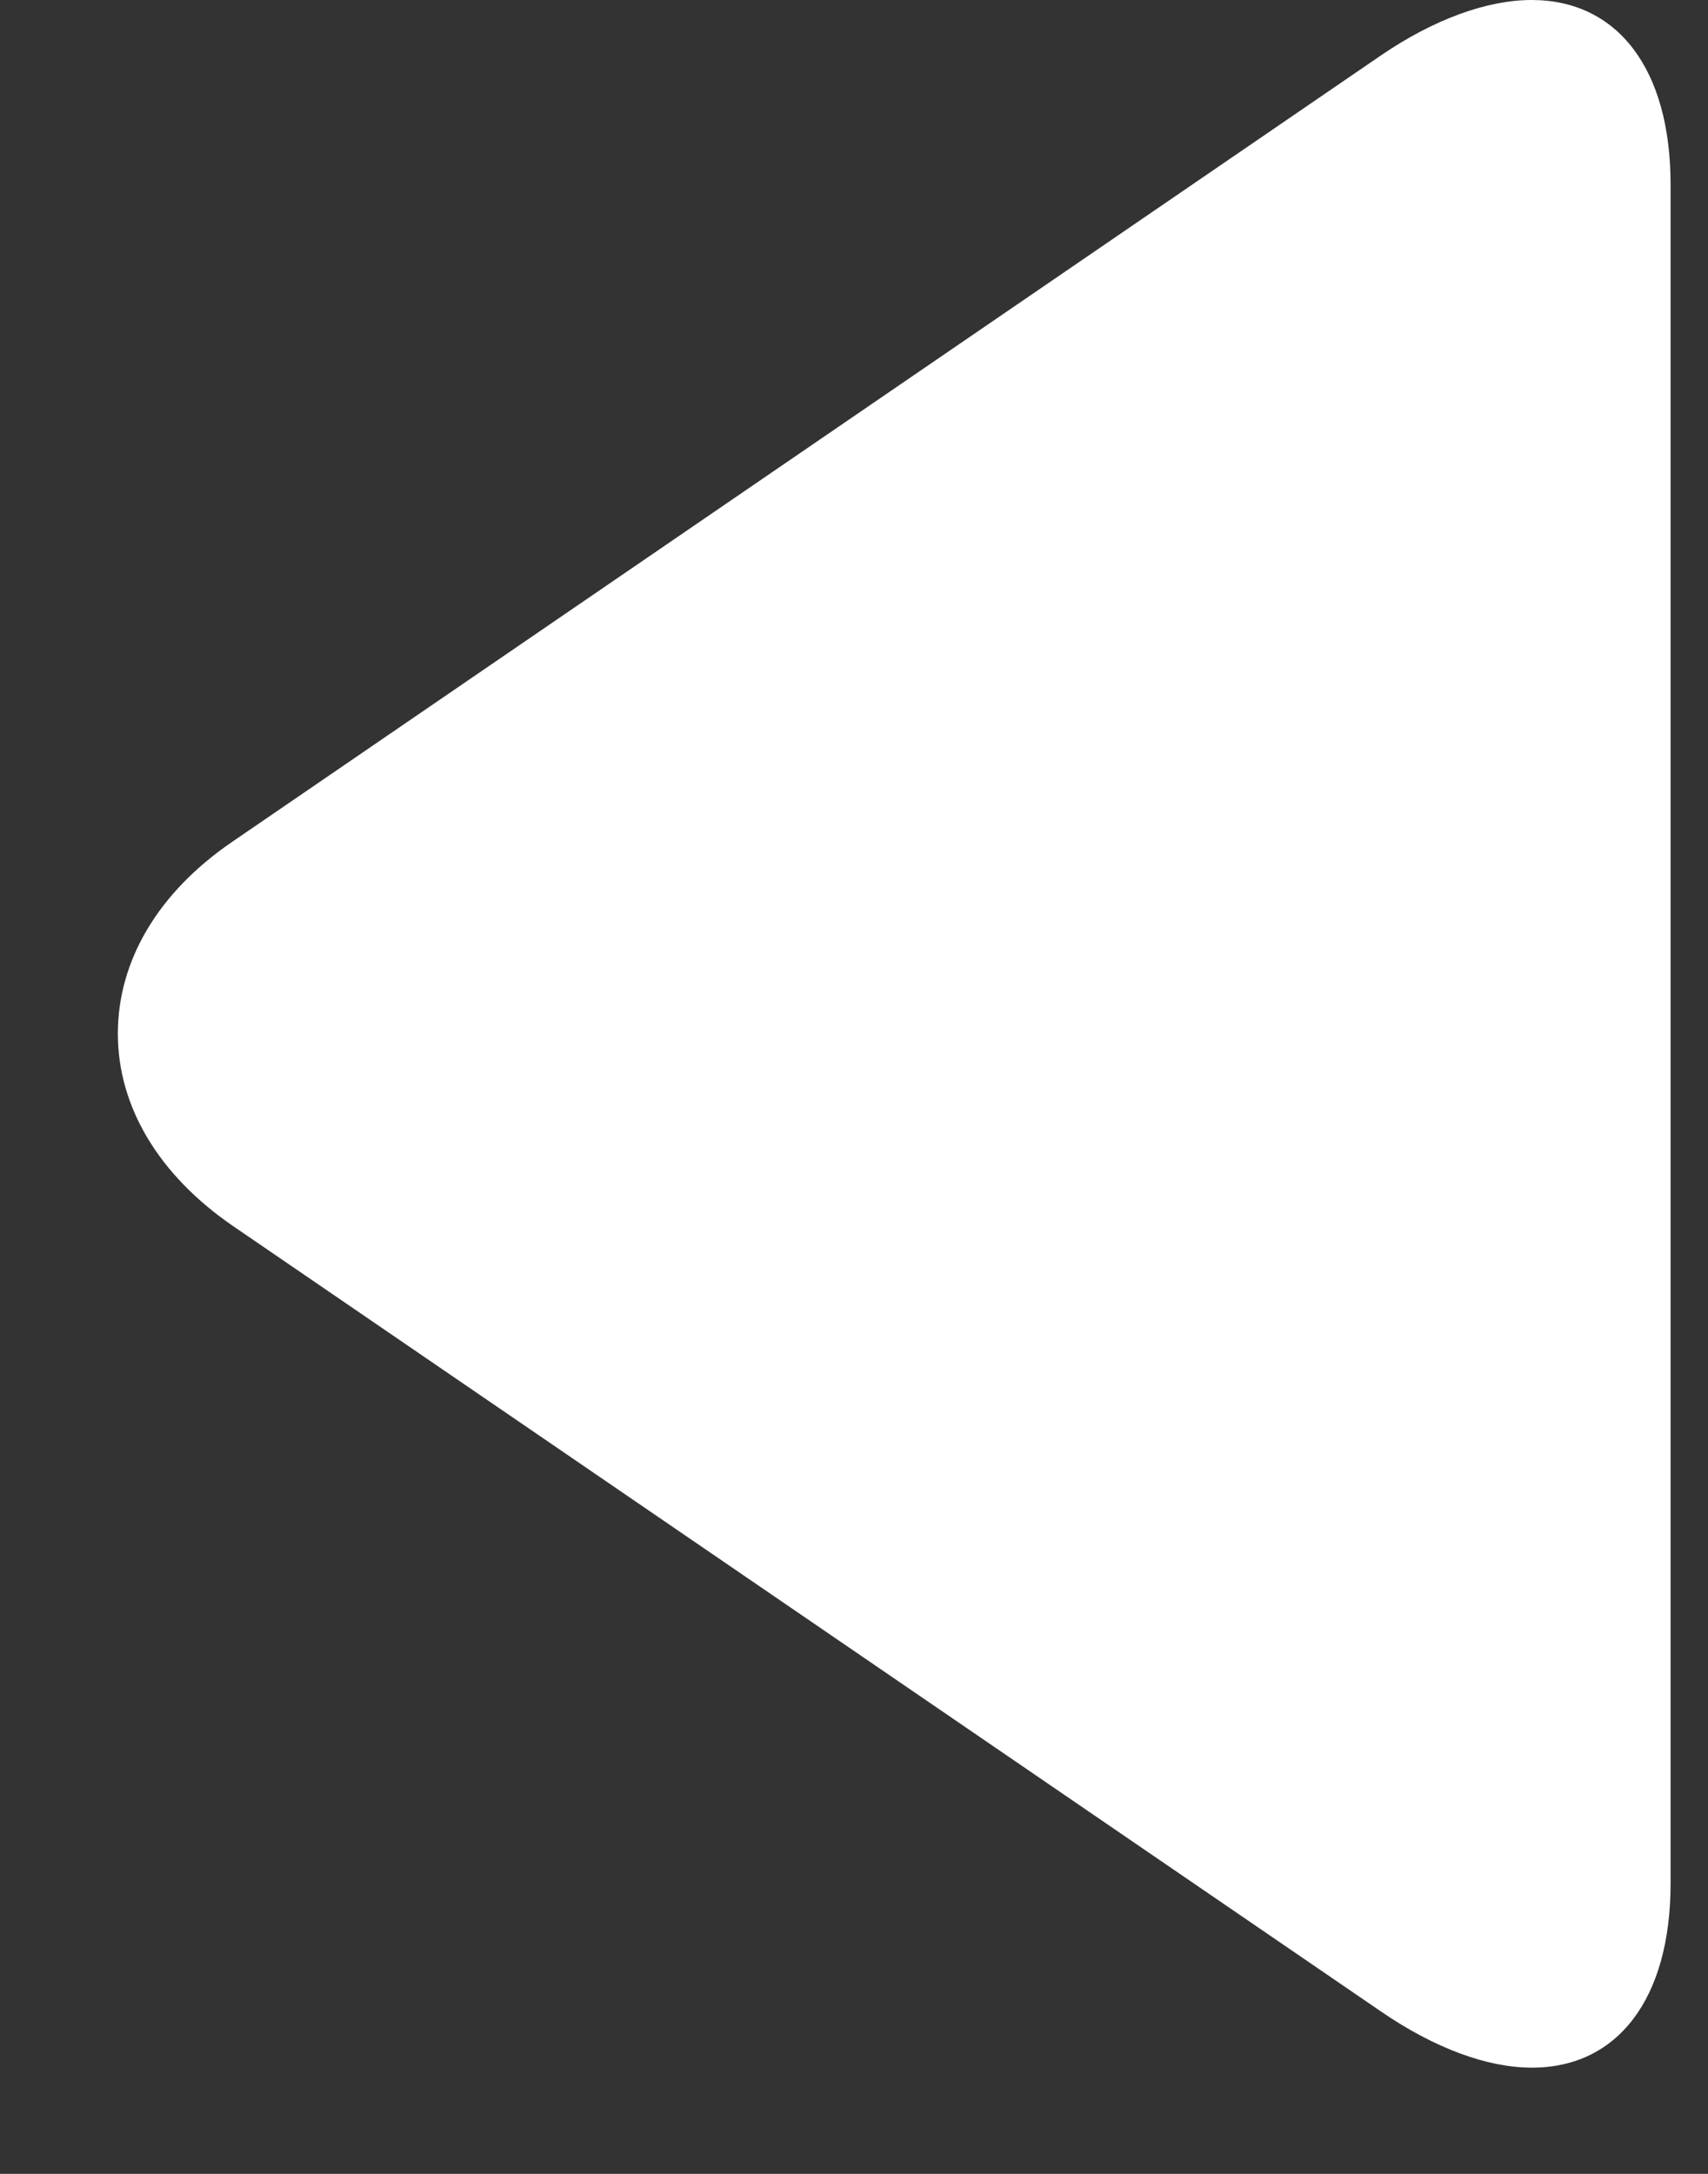 <svg width="11" height="14" viewBox="0 0 11 14" fill="none" xmlns="http://www.w3.org/2000/svg">
<rect x="0" y="0" width="11" height="14" fill="#333333" stroke="none"/>
<path d="M1.496 5.421L8.892 0.358C9.234 0.124 9.578 0 9.864 0C10.417 0 10.759 0.444 10.759 1.187V12.13C10.759 12.873 10.417 13.316 9.866 13.316C9.579 13.316 9.24 13.191 8.898 12.957L1.498 7.894C1.023 7.567 0.759 7.128 0.759 6.657C0.759 6.186 1.019 5.747 1.496 5.421Z" fill="white"/>
</svg>
